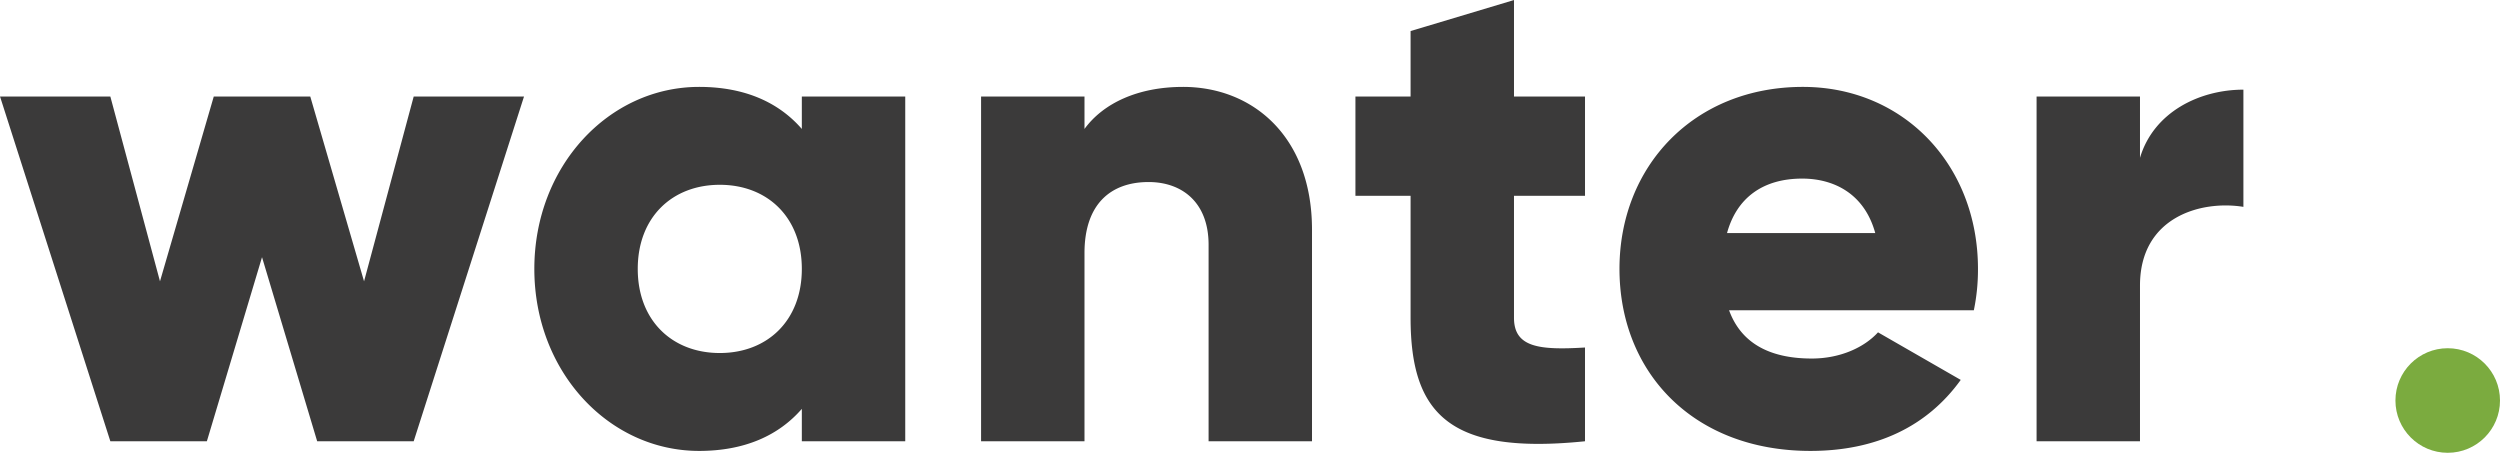 <svg id="big" xmlns="http://www.w3.org/2000/svg" width="249.885" height="45.258" viewBox="0 0 1087.875 197.031">
  <defs>
    <style>
      .cls-1 {
        fill: #7bab3f;
      }

      .cls-2 {
        fill: #3b3a3a;
        fill-rule: evenodd;
      }
    </style>
  </defs>
  <circle id="Эллипс_1" data-name="Эллипс 1" class="cls-1" cx="1065.125" cy="174.281" r="22.75"/>
  <path id="wanter_копия" data-name="wanter копия" class="cls-2" d="M483.391,177.233l-21.6,80.4-23.4-80.4h-42l-23.4,80.4-21.6-80.4h-48l48,150h42l24-80.1,24,80.1h42l48-150h-48Zm168.9,0v14.1c-9.9-11.4-24.6-18.3-44.7-18.3-39.3,0-71.7,34.5-71.7,79.2s32.4,79.2,71.7,79.2c20.1,0,34.8-6.9,44.7-18.3v14.1h45v-150h-45Zm-35.7,111.6c-20.7,0-35.7-14.1-35.7-36.6s15-36.6,35.7-36.6,35.7,14.1,35.7,36.6S637.291,288.834,616.59,288.834Zm201.6-115.8c-19.8,0-34.8,7.2-42.9,18.3v-14.1h-45v150h45v-81.9c0-21.3,11.4-30.9,27.9-30.9,14.4,0,26.1,8.7,26.1,27.3v85.5h45v-92.1C874.287,194.633,848.487,173.033,818.186,173.033Zm174.9,47.4v-43.2h-30.9v-42l-45,13.5v28.5h-24v43.2h24v53.1c0,42,17.1,59.7,75.9,53.7v-40.8c-19.8,1.2-30.9,0-30.9-12.9v-53.1h30.9Zm62.7,49.8h106.5a87.2,87.2,0,0,0,1.8-18c0-45.3-32.4-79.2-76.2-79.2-47.4,0-79.8,34.5-79.8,79.2s31.8,79.2,83.1,79.2c28.5,0,50.7-10.5,65.4-30.9l-36-20.7c-6,6.6-16.5,11.4-28.8,11.4C1075.28,291.234,1061.48,285.834,1055.78,270.234Zm-0.9-33.6c4.2-15.3,15.6-23.7,32.7-23.7,13.5,0,27,6.3,31.8,23.7h-64.5Zm179.7-32.7v-26.7h-45v150h45v-67.8c0-29.7,26.4-37.2,45-34.2v-51C1260.68,174.233,1240.58,183.833,1234.58,203.933Z" transform="translate(-303.375 -135.219)"/>
</svg>
